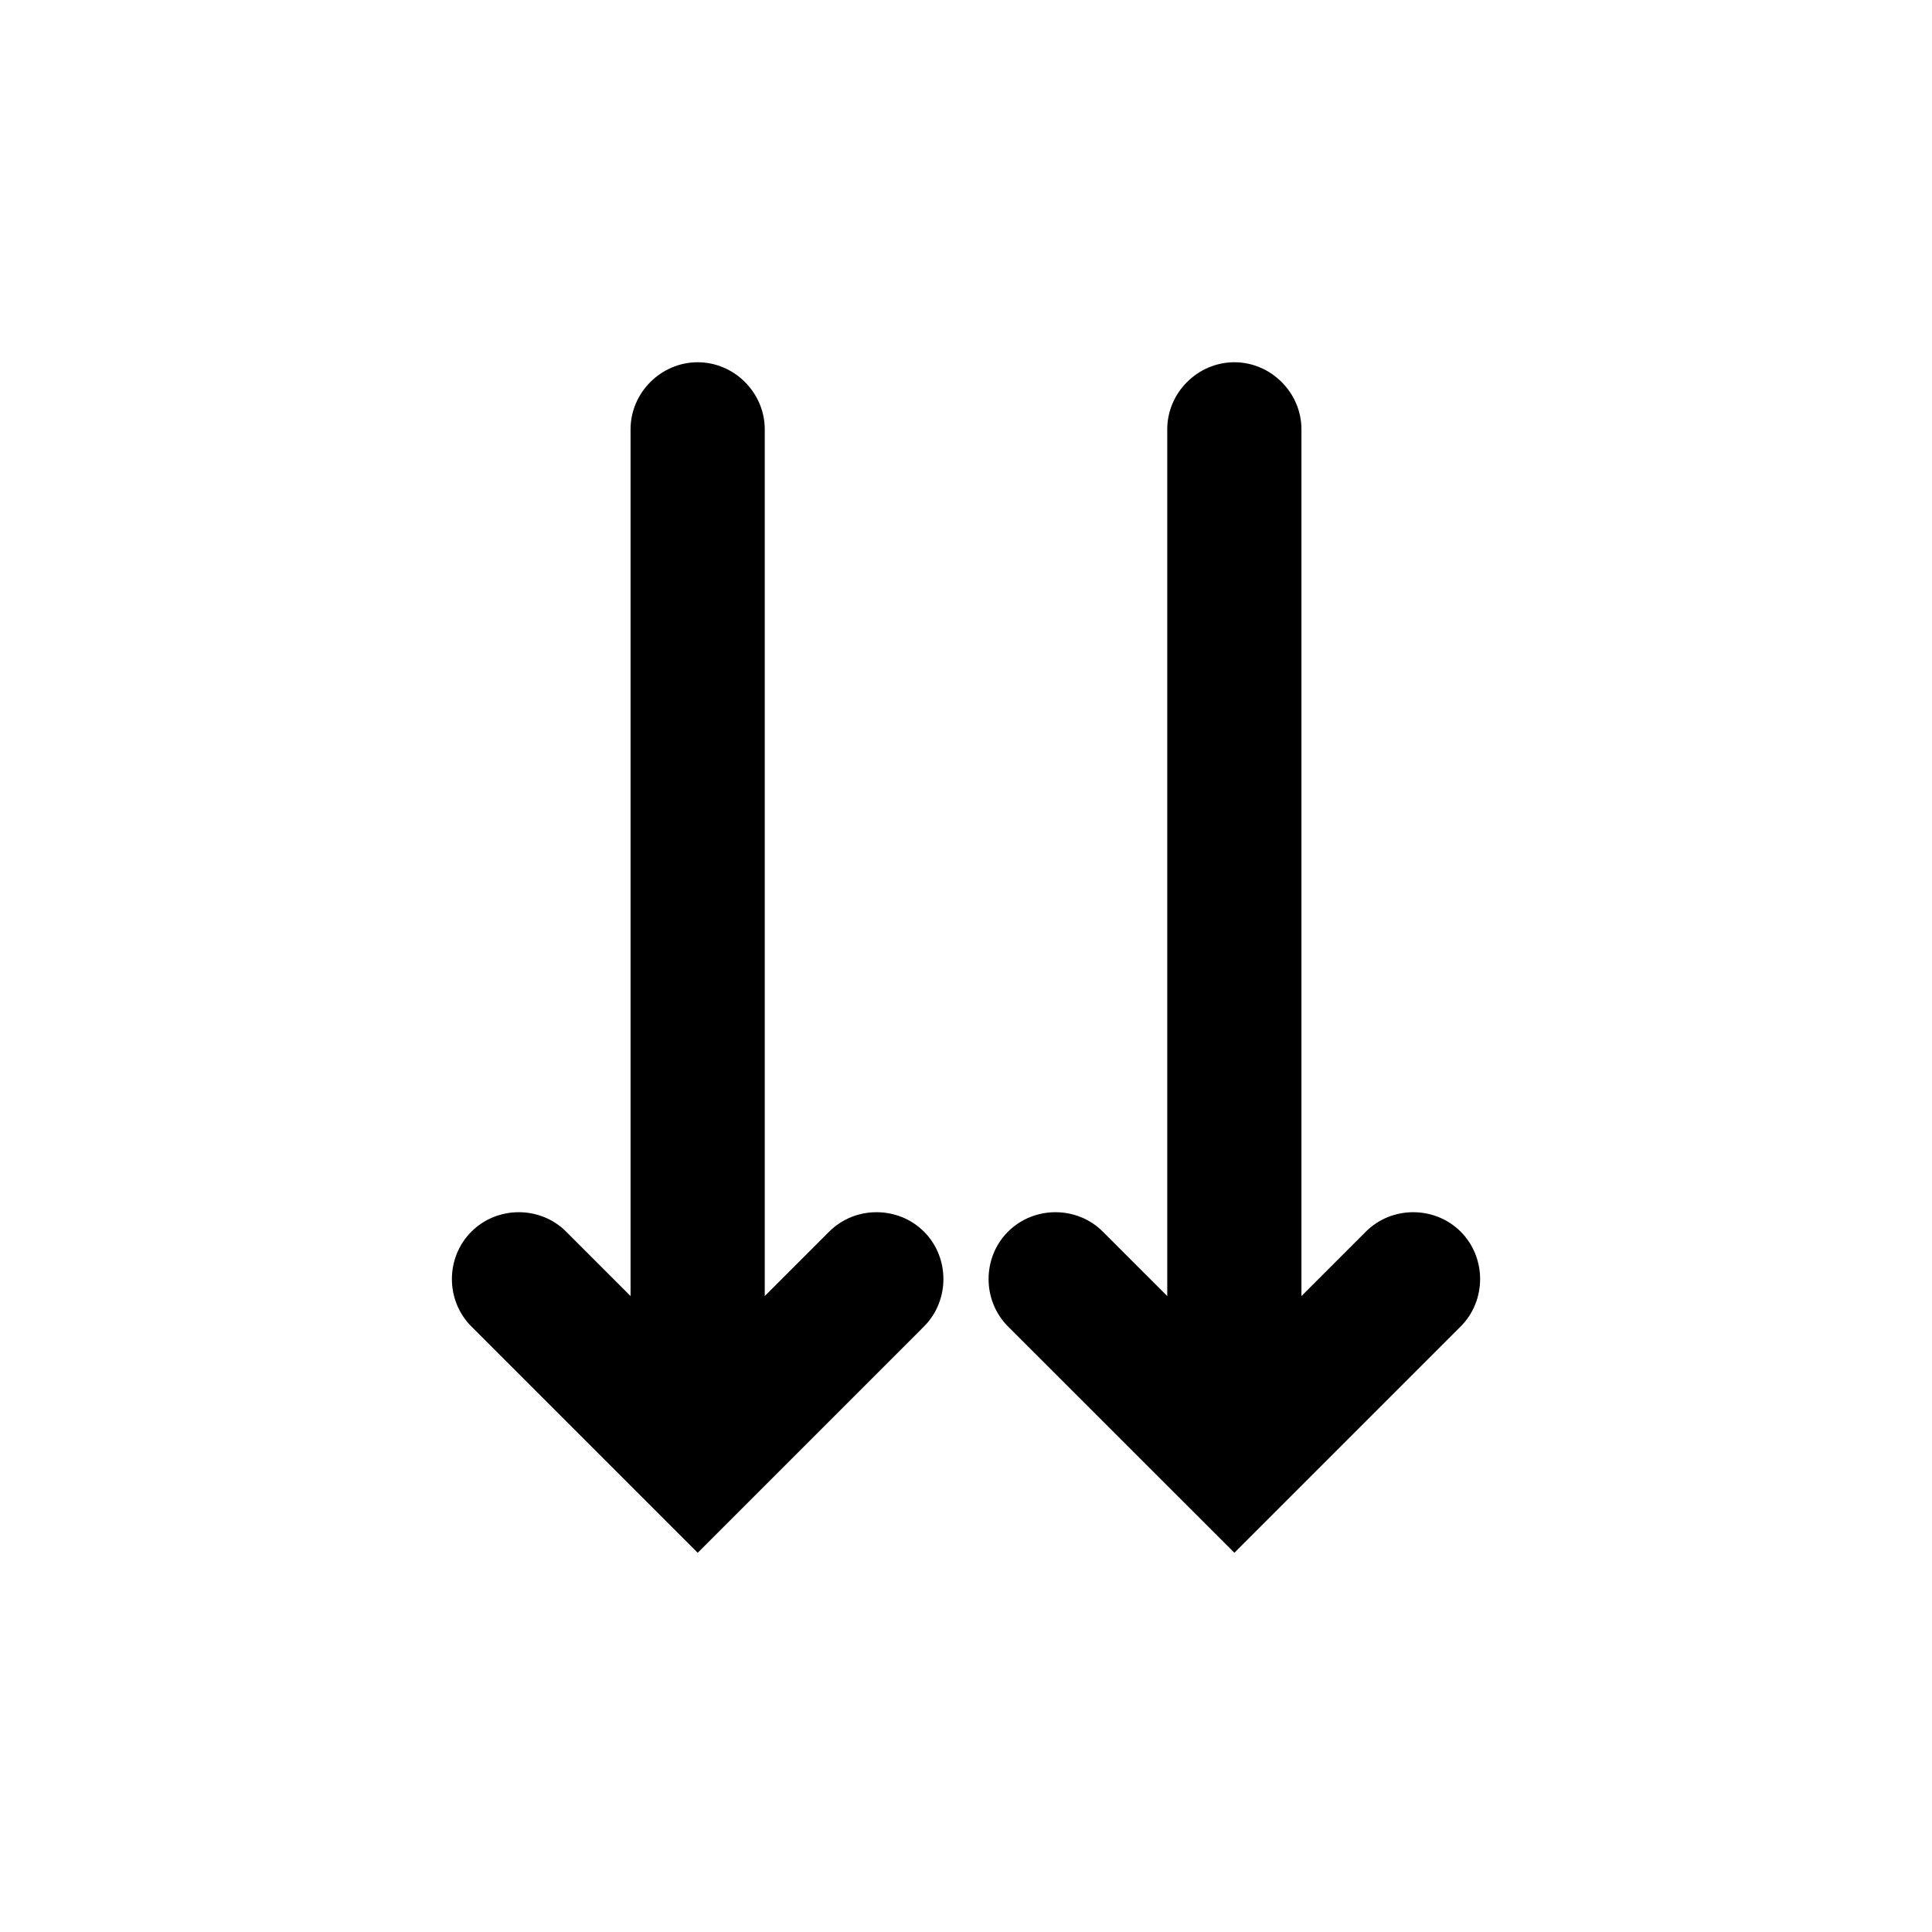 <svg viewBox="0 0 24 24"
    xmlns="http://www.w3.org/2000/svg">
    <path d="M10.3 15.3L9.5 16.1V5.333C9.5 4.878 9.122 4.5 8.667 4.5C8.211 4.5 7.833 4.878 7.833 5.333V16.1L7.033 15.3C6.711 14.978 6.178 14.978 5.856 15.3C5.533 15.622 5.533 16.156 5.856 16.478L8.667 19.289L11.478 16.478C11.8 16.156 11.8 15.622 11.478 15.3C11.156 14.978 10.622 14.978 10.3 15.3ZM18.145 15.3C17.822 14.978 17.289 14.978 16.967 15.3L16.167 16.1V5.333C16.167 4.878 15.789 4.5 15.334 4.5C14.878 4.5 14.5 4.878 14.5 5.333V16.1L13.7 15.3C13.378 14.978 12.845 14.978 12.522 15.3C12.2 15.622 12.2 16.156 12.522 16.478L15.334 19.289L18.145 16.478C18.467 16.156 18.467 15.622 18.145 15.3Z" />
</svg>
